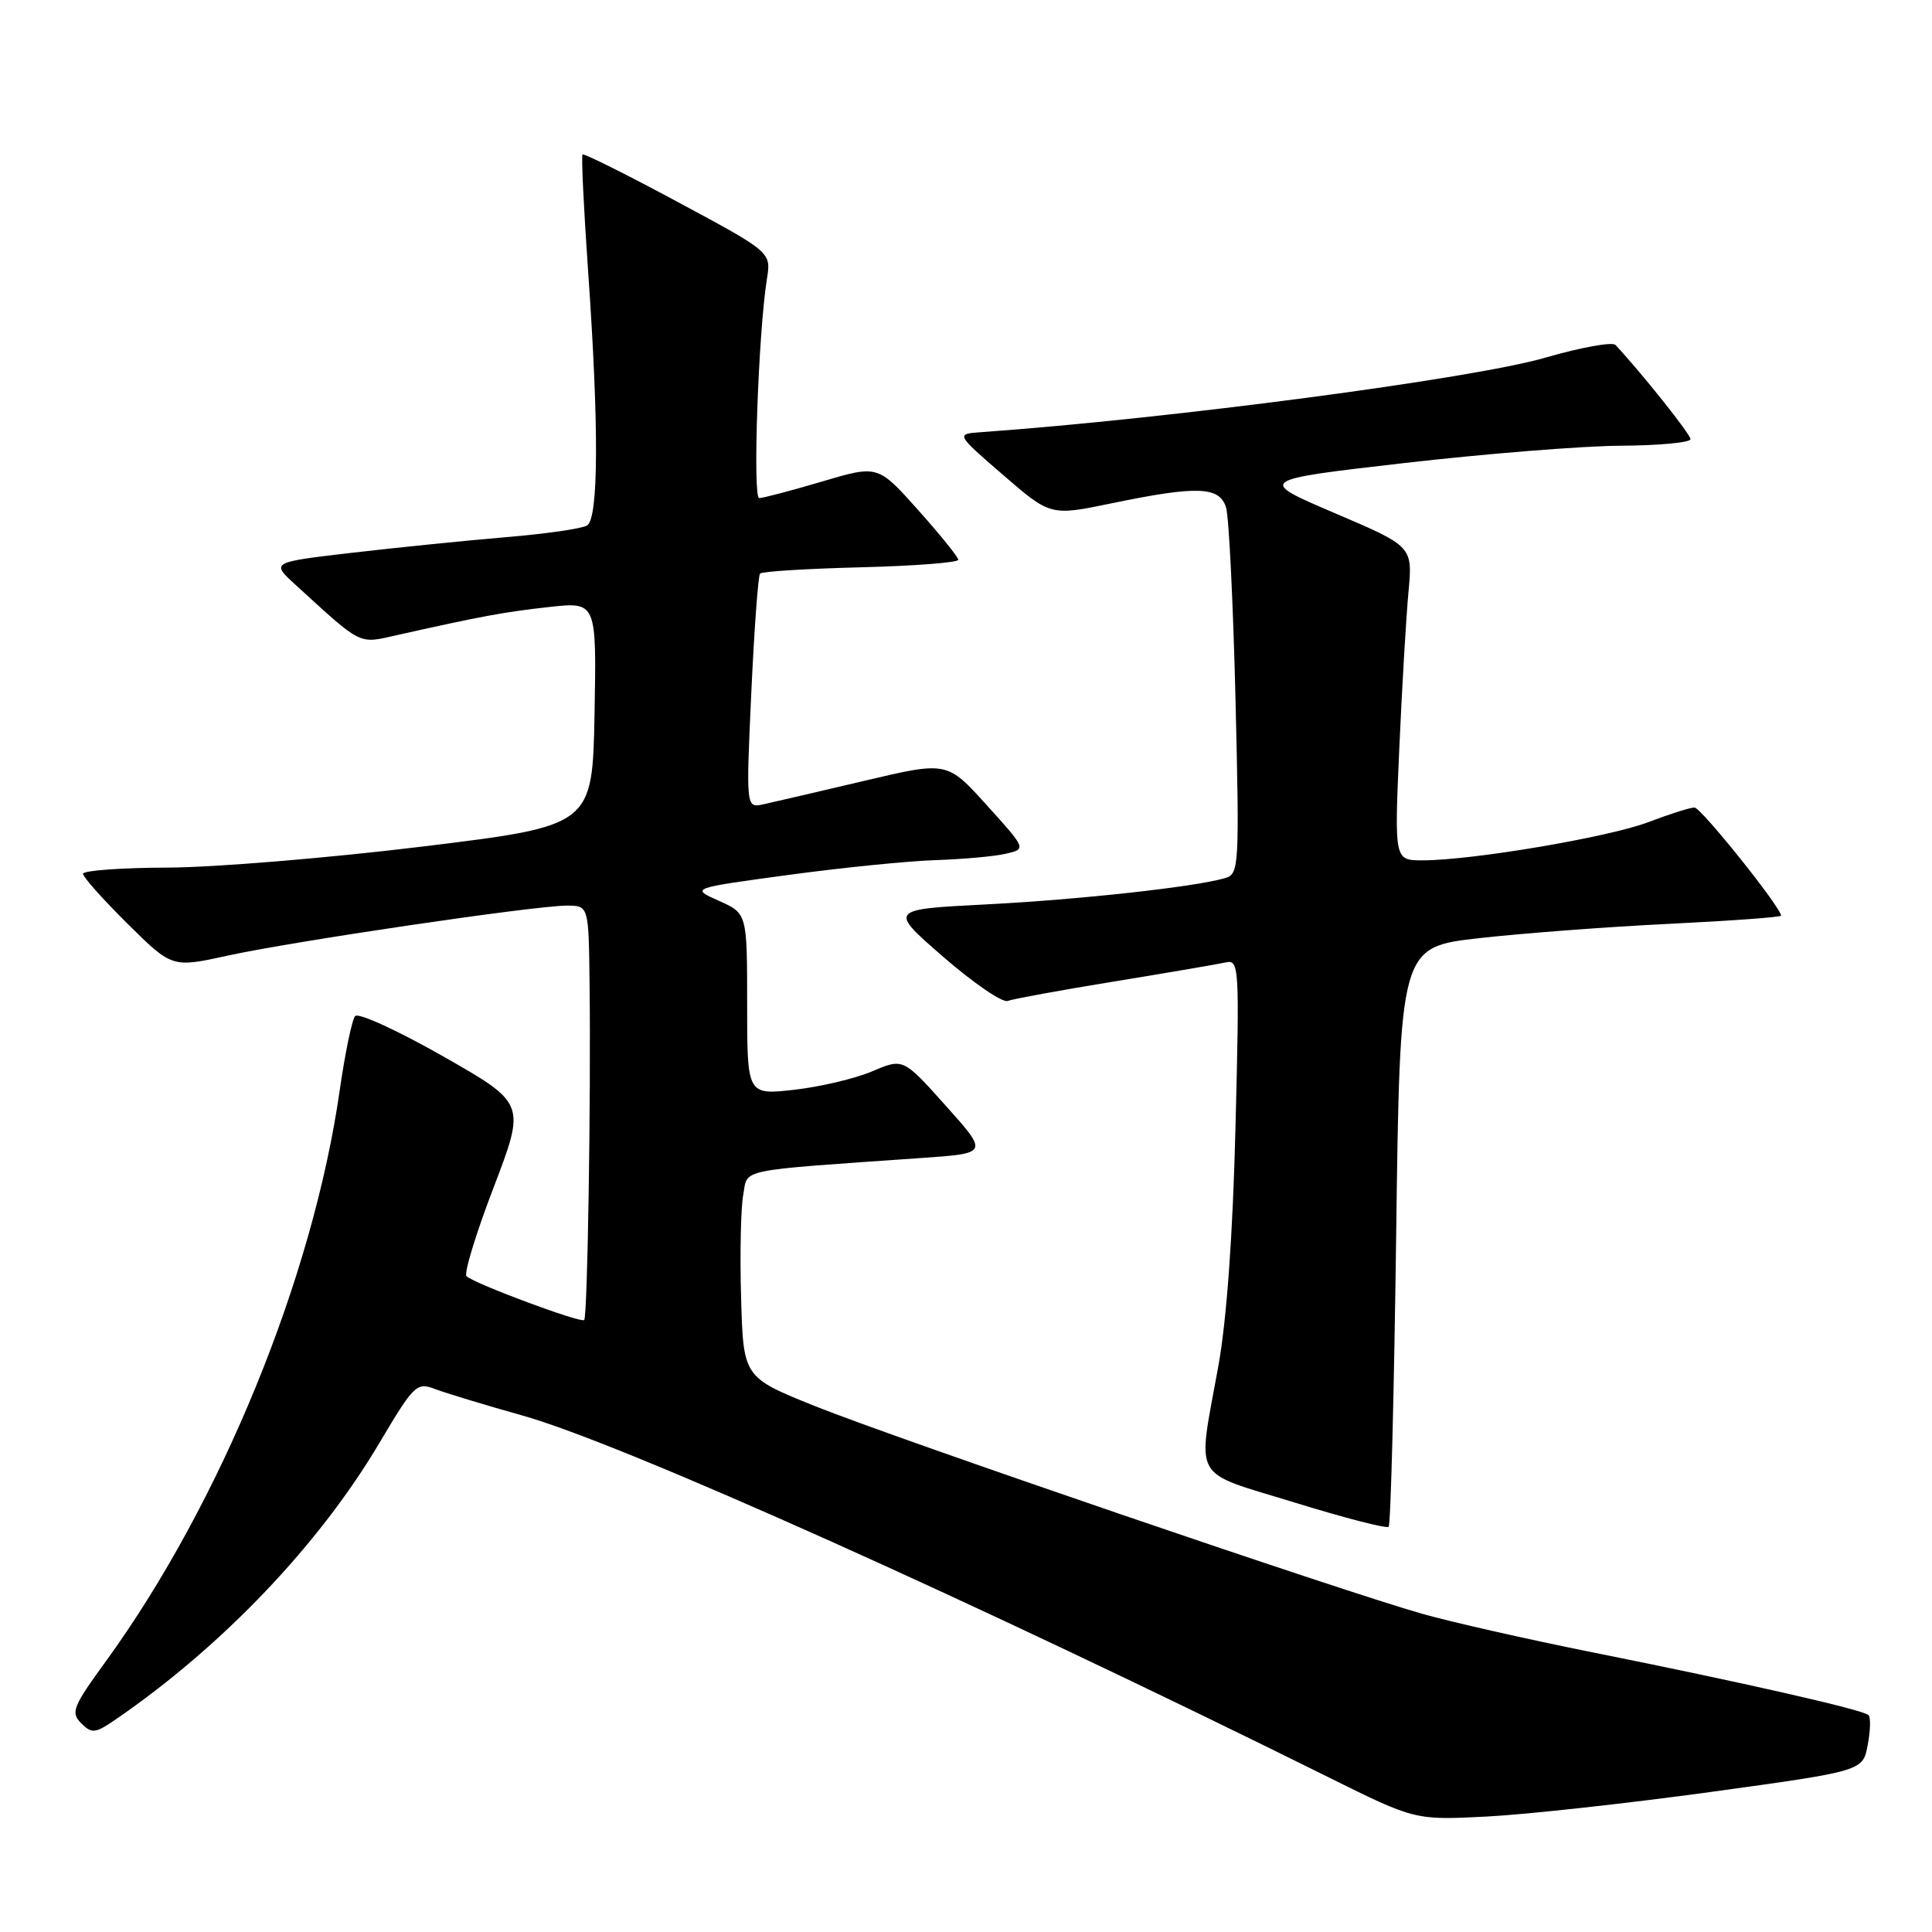 <?xml version="1.0" encoding="UTF-8" standalone="no"?>
<!DOCTYPE svg PUBLIC "-//W3C//DTD SVG 1.1//EN" "http://www.w3.org/Graphics/SVG/1.1/DTD/svg11.dtd" >
<svg xmlns="http://www.w3.org/2000/svg" xmlns:xlink="http://www.w3.org/1999/xlink" version="1.1" viewBox="0 0 256 256">
 <g >
 <path fill="currentColor"
d=" M 226.71 237.44 C 246.84 234.67 246.84 234.67 247.48 231.23 C 247.84 229.34 247.89 227.55 247.59 227.26 C 246.90 226.56 230.74 222.89 211.00 218.94 C 202.47 217.23 192.35 214.94 188.50 213.85 C 177.73 210.81 118.68 190.61 108.00 186.32 C 98.50 182.50 98.50 182.50 98.20 172.00 C 98.03 166.22 98.16 160.07 98.48 158.33 C 99.13 154.80 97.28 155.18 122.23 153.43 C 130.97 152.82 130.97 152.82 125.32 146.52 C 119.68 140.21 119.68 140.21 115.59 141.95 C 113.34 142.91 108.69 144.01 105.25 144.40 C 99.00 145.10 99.00 145.10 99.00 133.06 C 99.00 121.03 99.00 121.03 95.25 119.36 C 91.50 117.69 91.50 117.69 104.50 115.93 C 111.65 114.96 120.42 114.08 124.00 113.97 C 127.58 113.85 131.74 113.48 133.25 113.13 C 136.01 112.50 136.01 112.50 130.75 106.69 C 125.50 100.87 125.50 100.87 114.50 103.47 C 108.45 104.90 102.45 106.29 101.17 106.57 C 98.85 107.08 98.85 107.08 99.55 91.79 C 99.94 83.38 100.46 76.28 100.71 76.00 C 100.96 75.72 106.97 75.35 114.08 75.17 C 121.19 74.99 126.99 74.54 126.98 74.17 C 126.96 73.80 124.56 70.83 121.64 67.56 C 116.32 61.61 116.32 61.61 108.91 63.81 C 104.83 65.02 101.09 66.00 100.60 66.00 C 99.71 66.00 100.48 44.11 101.62 36.96 C 102.19 33.42 102.19 33.42 89.85 26.79 C 83.07 23.14 77.37 20.30 77.19 20.47 C 77.01 20.65 77.35 27.63 77.93 35.98 C 79.37 56.48 79.32 68.68 77.79 69.63 C 77.12 70.05 72.28 70.74 67.04 71.18 C 61.79 71.62 52.64 72.55 46.69 73.24 C 35.88 74.50 35.88 74.50 39.19 77.52 C 48.11 85.66 47.42 85.32 52.68 84.14 C 63.69 81.67 66.80 81.09 72.78 80.43 C 79.05 79.74 79.05 79.74 78.78 94.58 C 78.50 109.42 78.50 109.42 56.00 112.17 C 43.62 113.68 28.44 114.94 22.25 114.96 C 16.06 114.98 11.00 115.35 11.00 115.78 C 11.00 116.21 13.66 119.19 16.90 122.40 C 22.80 128.24 22.80 128.24 30.15 126.63 C 38.75 124.74 70.86 120.00 75.09 120.00 C 78.00 120.00 78.00 120.00 78.12 130.25 C 78.31 145.88 77.85 174.45 77.41 174.91 C 76.98 175.35 62.95 170.13 61.82 169.11 C 61.44 168.78 63.05 163.49 65.40 157.36 C 69.66 146.21 69.66 146.21 58.75 139.99 C 52.74 136.57 47.49 134.16 47.06 134.63 C 46.64 135.11 45.72 139.55 45.01 144.50 C 41.45 169.35 29.23 199.18 14.02 220.14 C 9.64 226.16 9.34 226.91 10.76 228.34 C 12.19 229.76 12.62 229.70 15.41 227.78 C 29.51 218.08 42.30 204.66 50.29 191.17 C 54.86 183.47 55.21 183.13 57.64 184.05 C 59.04 184.59 64.27 186.17 69.25 187.57 C 82.49 191.29 129.16 212.24 176.00 235.48 C 187.50 241.19 187.50 241.19 197.04 240.70 C 202.29 240.43 215.64 238.96 226.71 237.44 Z  M 185.00 163.67 C 185.50 125.50 185.50 125.50 196.00 124.31 C 201.78 123.66 213.14 122.80 221.25 122.41 C 229.36 122.01 236.00 121.53 236.00 121.33 C 236.00 120.25 225.39 107.00 224.53 107.00 C 223.96 107.00 221.21 107.87 218.41 108.94 C 213.14 110.94 195.06 114.00 188.50 114.00 C 184.76 114.00 184.76 114.00 185.41 99.25 C 185.77 91.14 186.32 81.78 186.63 78.45 C 187.19 72.40 187.19 72.40 176.88 68.00 C 166.58 63.60 166.58 63.60 186.04 61.36 C 196.74 60.13 209.66 59.09 214.75 59.06 C 219.84 59.03 224.00 58.64 224.00 58.19 C 224.00 57.54 217.51 49.40 214.06 45.71 C 213.65 45.27 209.47 46.03 204.77 47.39 C 195.13 50.19 155.03 55.48 130.06 57.26 C 126.63 57.50 126.63 57.50 132.91 62.93 C 139.20 68.37 139.20 68.37 147.35 66.68 C 158.66 64.34 161.60 64.45 162.46 67.25 C 162.84 68.49 163.40 79.91 163.71 92.64 C 164.24 114.69 164.18 115.81 162.38 116.34 C 158.46 117.51 143.02 119.21 130.62 119.84 C 117.75 120.50 117.75 120.50 125.01 126.81 C 129.00 130.27 132.83 132.89 133.52 132.63 C 134.21 132.37 140.56 131.20 147.64 130.05 C 154.71 128.90 161.35 127.76 162.39 127.53 C 164.20 127.13 164.25 127.93 163.71 149.31 C 163.36 163.57 162.54 174.90 161.44 181.00 C 158.64 196.52 157.69 194.82 171.50 199.08 C 178.10 201.12 183.72 202.57 184.00 202.31 C 184.28 202.05 184.72 184.66 185.00 163.67 Z "/>
</g>
</svg>